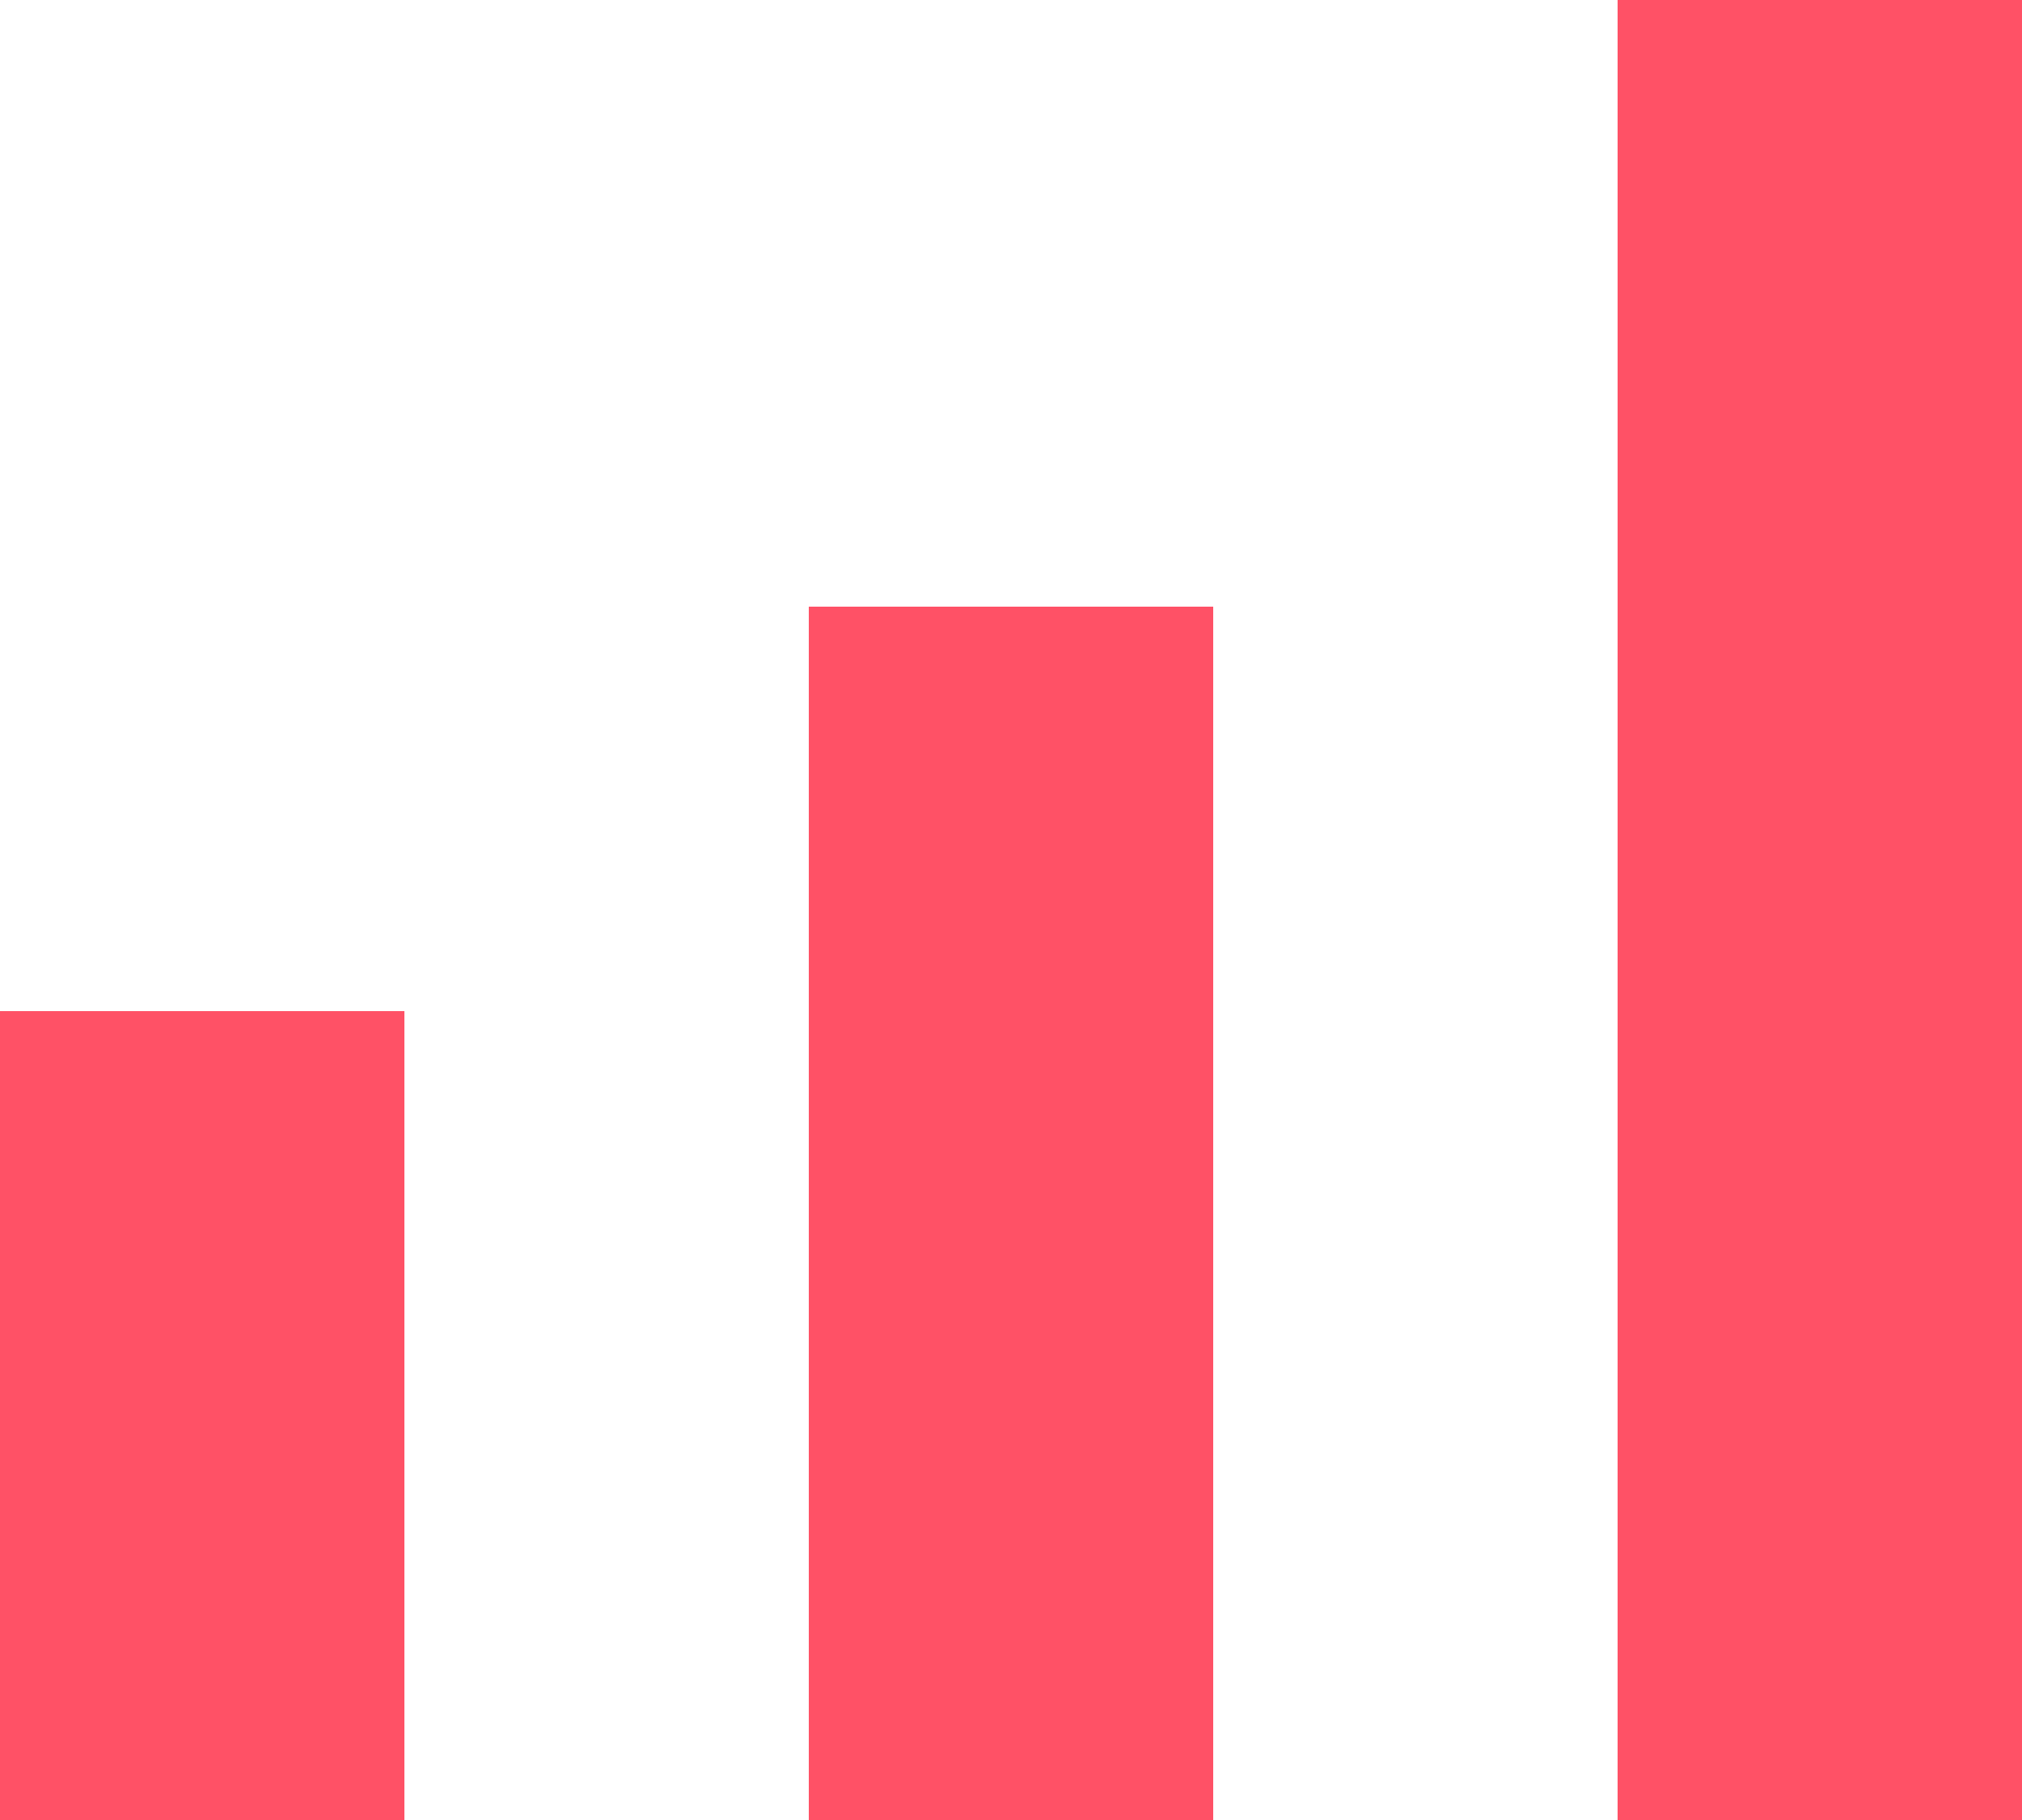 <?xml version="1.0" encoding="utf-8"?>
<!-- Generator: Adobe Illustrator 21.0.0, SVG Export Plug-In . SVG Version: 6.00 Build 0)  -->
<svg version="1.1" id="Layer_1" xmlns="http://www.w3.org/2000/svg" xmlns:xlink="http://www.w3.org/1999/xlink" x="0px" y="0px"
	 viewBox="0 0 10 9" style="enable-background:new 0 0 10 9;" xml:space="preserve">
<style type="text/css">
	.st0{fill:#FF5166;}
</style>
<g>
	<path class="st0" d="M0,5h2v4H0V5z M4,3h2v6H4V3z M8,0h2v9H8V0z"/>
</g>
</svg>
